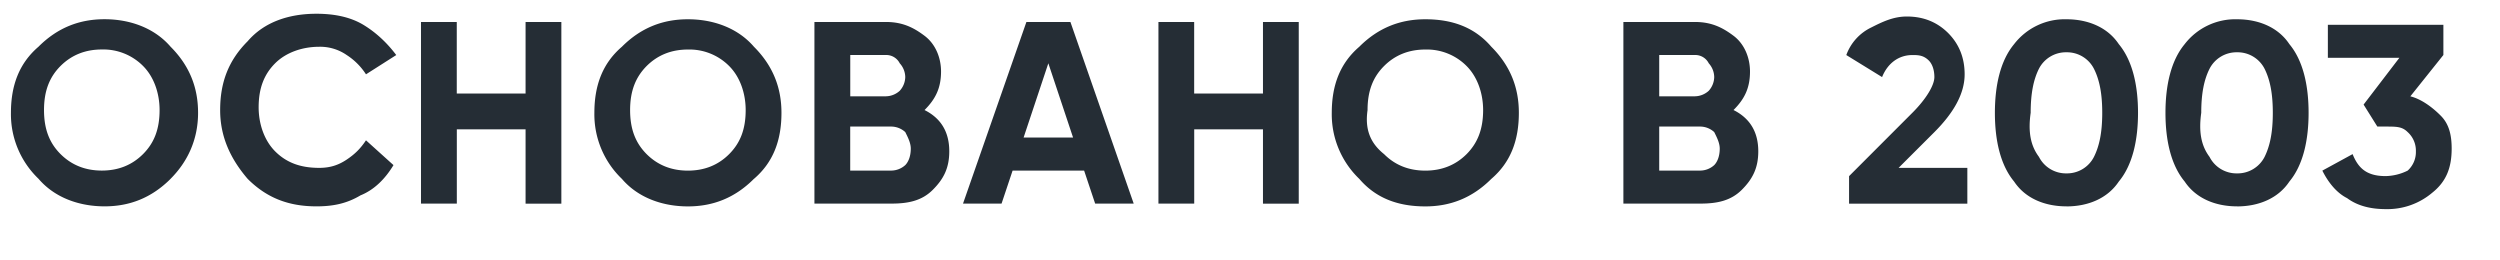 <svg width="48" height="5" fill="none" xmlns="http://www.w3.org/2000/svg"><path d="M1.162 2.958c.212.211.476.317.793.317.317 0 .581-.106.792-.317.212-.212.317-.476.317-.845 0-.317-.105-.634-.317-.846A1.075 1.075 0 0 0 1.955.95c-.317 0-.581.106-.793.317-.211.212-.317.476-.317.846s.106.634.317.845Zm2.114.475c-.37.37-.793.529-1.268.529-.476 0-.951-.159-1.268-.529A1.717 1.717 0 0 1 .21 2.165c0-.528.159-.95.529-1.268.37-.37.792-.528 1.268-.528.475 0 .95.159 1.268.528.37.37.528.793.528 1.268 0 .529-.211.951-.528 1.268ZM6.076 3.962c-.529 0-.951-.158-1.321-.528-.317-.37-.528-.792-.528-1.32 0-.53.158-.952.528-1.322.317-.37.792-.528 1.32-.528.318 0 .635.053.899.211.264.159.475.37.634.582l-.581.37a1.234 1.234 0 0 0-.37-.37.893.893 0 0 0-.529-.159c-.317 0-.634.106-.845.317-.211.211-.317.476-.317.845 0 .317.106.634.317.846.211.211.476.317.845.317.212 0 .37-.053.529-.159.158-.106.264-.211.37-.37l.528.476c-.159.264-.37.475-.634.581-.264.158-.528.211-.845.211ZM10.091.422h.687V3.91h-.687V2.483h-1.32v1.426h-.688V.422h.687v1.374h1.321V.422ZM12.415 2.959c.212.211.476.317.793.317.317 0 .581-.106.792-.317.212-.212.317-.476.317-.845 0-.317-.105-.634-.317-.846a1.075 1.075 0 0 0-.792-.317c-.317 0-.581.106-.793.317-.21.212-.317.476-.317.846s.106.633.317.845Zm2.06.475c-.369.37-.792.529-1.267.529-.476 0-.951-.159-1.268-.529a1.717 1.717 0 0 1-.528-1.268c0-.528.158-.95.528-1.268.37-.37.792-.528 1.268-.528.475 0 .95.159 1.268.528.37.37.528.793.528 1.268 0 .529-.158.951-.528 1.268ZM17.117 3.275a.404.404 0 0 0 .264-.105c.053-.053.106-.159.106-.317 0-.106-.053-.212-.106-.317a.404.404 0 0 0-.264-.106h-.793v.845h.793Zm-.106-2.219h-.686v.793h.686a.403.403 0 0 0 .264-.106.403.403 0 0 0 .106-.264.403.403 0 0 0-.106-.264.29.29 0 0 0-.264-.159Zm.74 1.057c.317.158.475.423.475.792 0 .317-.105.529-.317.74-.21.211-.475.264-.792.264h-1.48V.422h1.374c.317 0 .529.106.74.265.211.158.317.422.317.686 0 .317-.106.529-.317.74ZM19.653 2.641h.95l-.475-1.426-.475 1.426Zm1.374 1.268-.212-.634h-1.373l-.212.634h-.74L19.707.422h.845l1.215 3.487h-.74ZM24.25.422h.686V3.91h-.687V2.483h-1.32v1.426h-.687V.422h.686v1.374h1.321V.422ZM26.574 2.959c.21.211.475.317.792.317.317 0 .581-.106.793-.317.21-.212.317-.476.317-.845 0-.317-.106-.634-.317-.846a1.075 1.075 0 0 0-.793-.317c-.317 0-.581.106-.792.317-.212.212-.317.476-.317.846-.053.37.052.633.317.845Zm2.06.475c-.37.37-.793.529-1.268.529-.528 0-.95-.159-1.268-.529a1.717 1.717 0 0 1-.528-1.268c0-.528.158-.95.528-1.268.37-.37.793-.528 1.268-.528.528 0 .951.159 1.268.528.37.37.528.793.528 1.268 0 .529-.158.951-.528 1.268ZM32.65 3.275a.403.403 0 0 0 .263-.105c.053-.053.106-.159.106-.317 0-.106-.053-.212-.106-.317a.403.403 0 0 0-.264-.106h-.792v.845h.792Zm-.106-2.219h-.687v.793h.687a.404.404 0 0 0 .264-.106.404.404 0 0 0 .105-.264.404.404 0 0 0-.105-.264.29.29 0 0 0-.264-.159Zm.74 1.057c.316.158.475.423.475.792 0 .317-.106.529-.317.74-.212.211-.476.264-.793.264h-1.48V.422h1.375c.317 0 .528.106.74.265.21.158.316.422.316.686 0 .317-.105.529-.317.74ZM35.502 3.91v-.528l1.215-1.216c.264-.264.423-.528.423-.686 0-.159-.053-.264-.106-.317-.105-.106-.211-.106-.317-.106-.264 0-.475.159-.581.423l-.687-.423a.945.945 0 0 1 .476-.528c.211-.106.422-.212.687-.212.316 0 .58.106.792.317.211.212.317.476.317.793 0 .37-.211.74-.581 1.11l-.687.686h1.32v.687h-2.271ZM39.148 3.012a.581.581 0 0 0 .528.317.58.58 0 0 0 .528-.317c.106-.212.159-.476.159-.846s-.053-.634-.159-.845a.58.58 0 0 0-.528-.317.581.581 0 0 0-.529.317c-.105.211-.158.476-.158.845-.053.37 0 .634.159.846Zm.528.95c-.423 0-.793-.158-1.004-.475-.264-.317-.37-.792-.37-1.32 0-.529.106-1.004.37-1.321A1.227 1.227 0 0 1 39.676.37c.422 0 .792.159 1.004.476.264.317.37.792.37 1.32 0 .529-.106 1.004-.37 1.321-.212.317-.581.476-1.004.476ZM42.423 3.012a.581.581 0 0 0 .528.317.581.581 0 0 0 .529-.317c.105-.212.158-.476.158-.846s-.053-.634-.158-.845a.581.581 0 0 0-.529-.317.581.581 0 0 0-.528.317c-.106.211-.159.476-.159.845-.052.37 0 .634.159.846Zm.528.95c-.422 0-.792-.158-1.004-.475-.264-.317-.37-.792-.37-1.32 0-.529.106-1.004.37-1.321A1.227 1.227 0 0 1 42.951.37c.423 0 .793.159 1.004.476.264.317.37.792.37 1.32 0 .529-.106 1.004-.37 1.321-.211.317-.581.476-1.004.476ZM46.28 1.85c.21.052.422.21.58.369.16.158.212.37.212.634 0 .37-.106.634-.37.845a1.333 1.333 0 0 1-.898.317c-.264 0-.528-.053-.74-.211-.211-.106-.37-.317-.475-.528l.581-.317c.106.264.264.422.634.422a.995.995 0 0 0 .423-.105.48.48 0 0 0 .158-.37.48.48 0 0 0-.158-.37c-.106-.106-.212-.106-.423-.106h-.159l-.264-.422.687-.898h-1.373V.476h2.218v.58l-.634.793Z" fill="#252D35"/></svg>